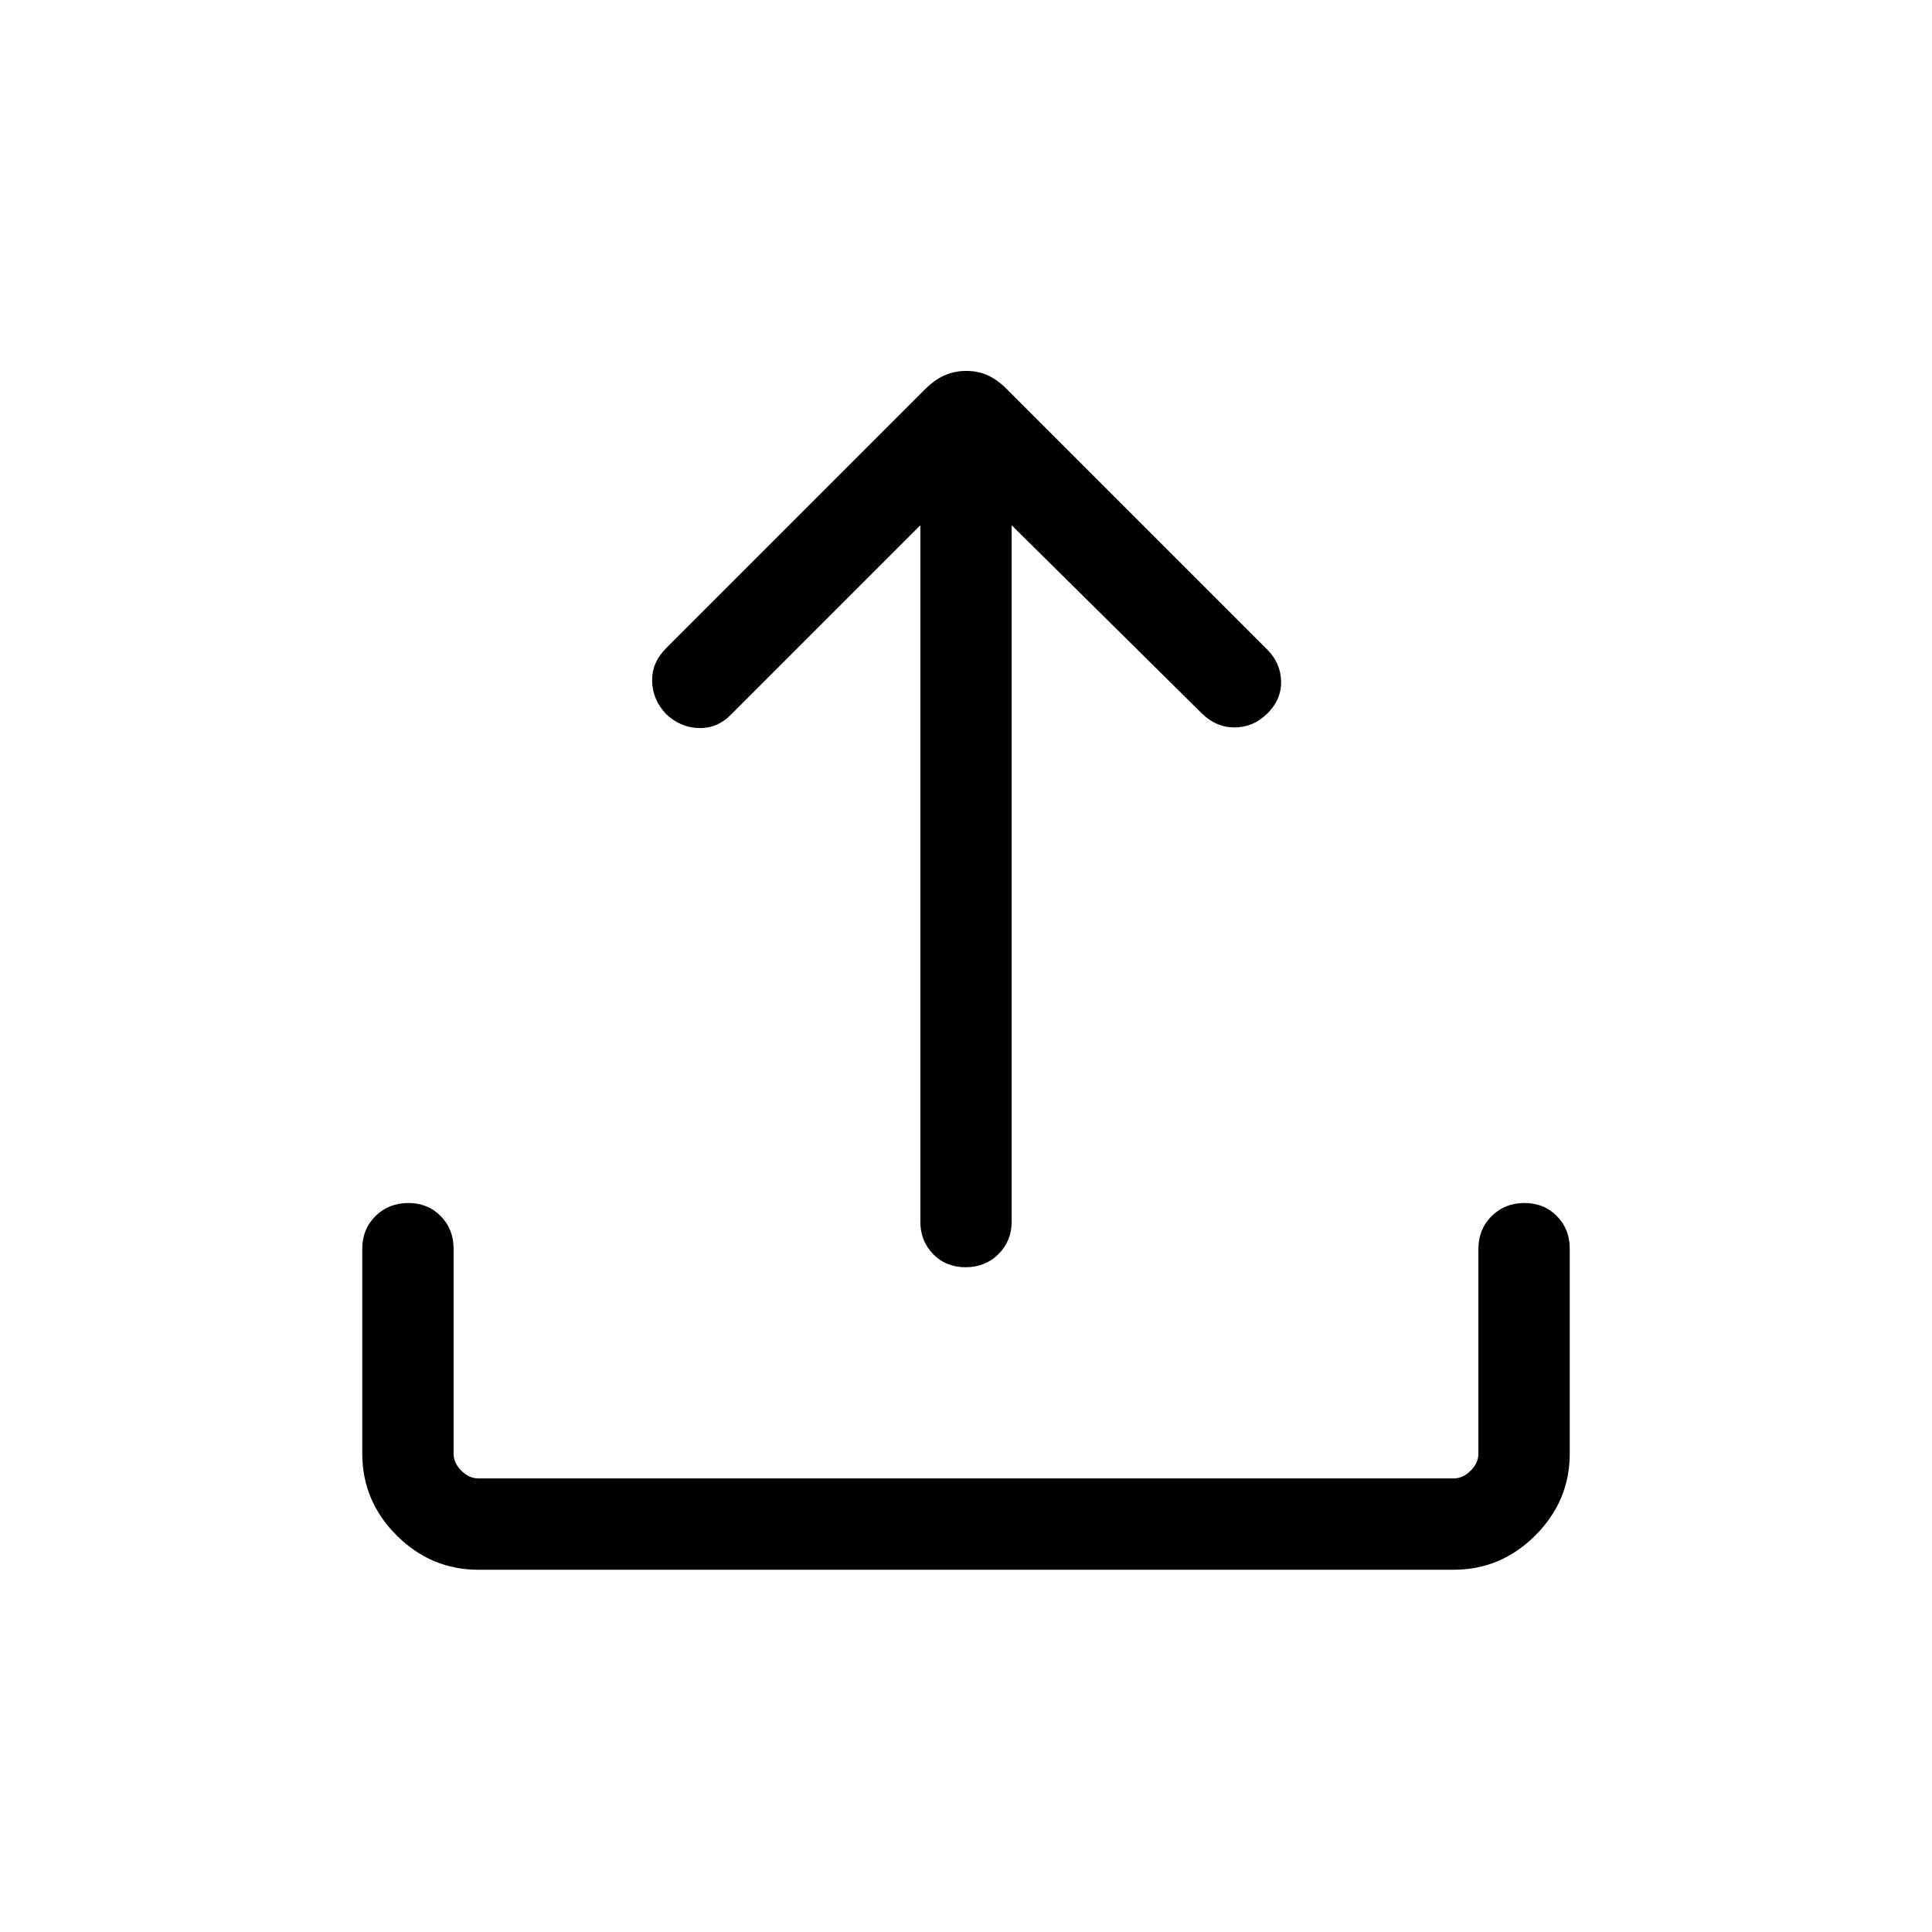 <svg xmlns="http://www.w3.org/2000/svg" width="48" height="48" viewBox="0 -960 960 960"><path d="M479.818-330.309q-9.741 0-16.125-6.514-6.385-6.514-6.385-16.178v-346l-94.384 94.384q-6.762 6.692-15.842 6.385-9.081-.308-16.157-7-6.692-7.128-6.885-16.333-.192-9.205 6.885-16.282l128.906-128.906q4.554-4.554 9.546-6.746 4.992-2.192 10.808-2.192 5.815 0 10.623 2.192 4.807 2.192 9.346 6.731l129.537 129.537q6.692 6.692 6.884 15.807.192 9.115-7.052 16.175-6.909 6.709-16.14 6.709-9.23 0-16.307-7.077l-94.384-93.384v346q0 9.664-6.567 16.178-6.567 6.514-16.307 6.514ZM237.694-180.001q-23.529 0-40.611-17.082-17.082-17.082-17.082-40.611v-101.845q0-9.663 6.567-16.177 6.567-6.515 16.307-6.515 9.741 0 16.126 6.515 6.384 6.514 6.384 16.177v101.845q0 4.616 3.846 8.463 3.847 3.846 8.463 3.846h484.612q4.616 0 8.463-3.846 3.846-3.847 3.846-8.463v-101.845q0-9.663 6.567-16.177 6.566-6.515 16.307-6.515t16.125 6.515q6.385 6.514 6.385 16.177v101.845q0 23.529-17.082 40.611-17.082 17.082-40.611 17.082H237.694Z"/></svg>